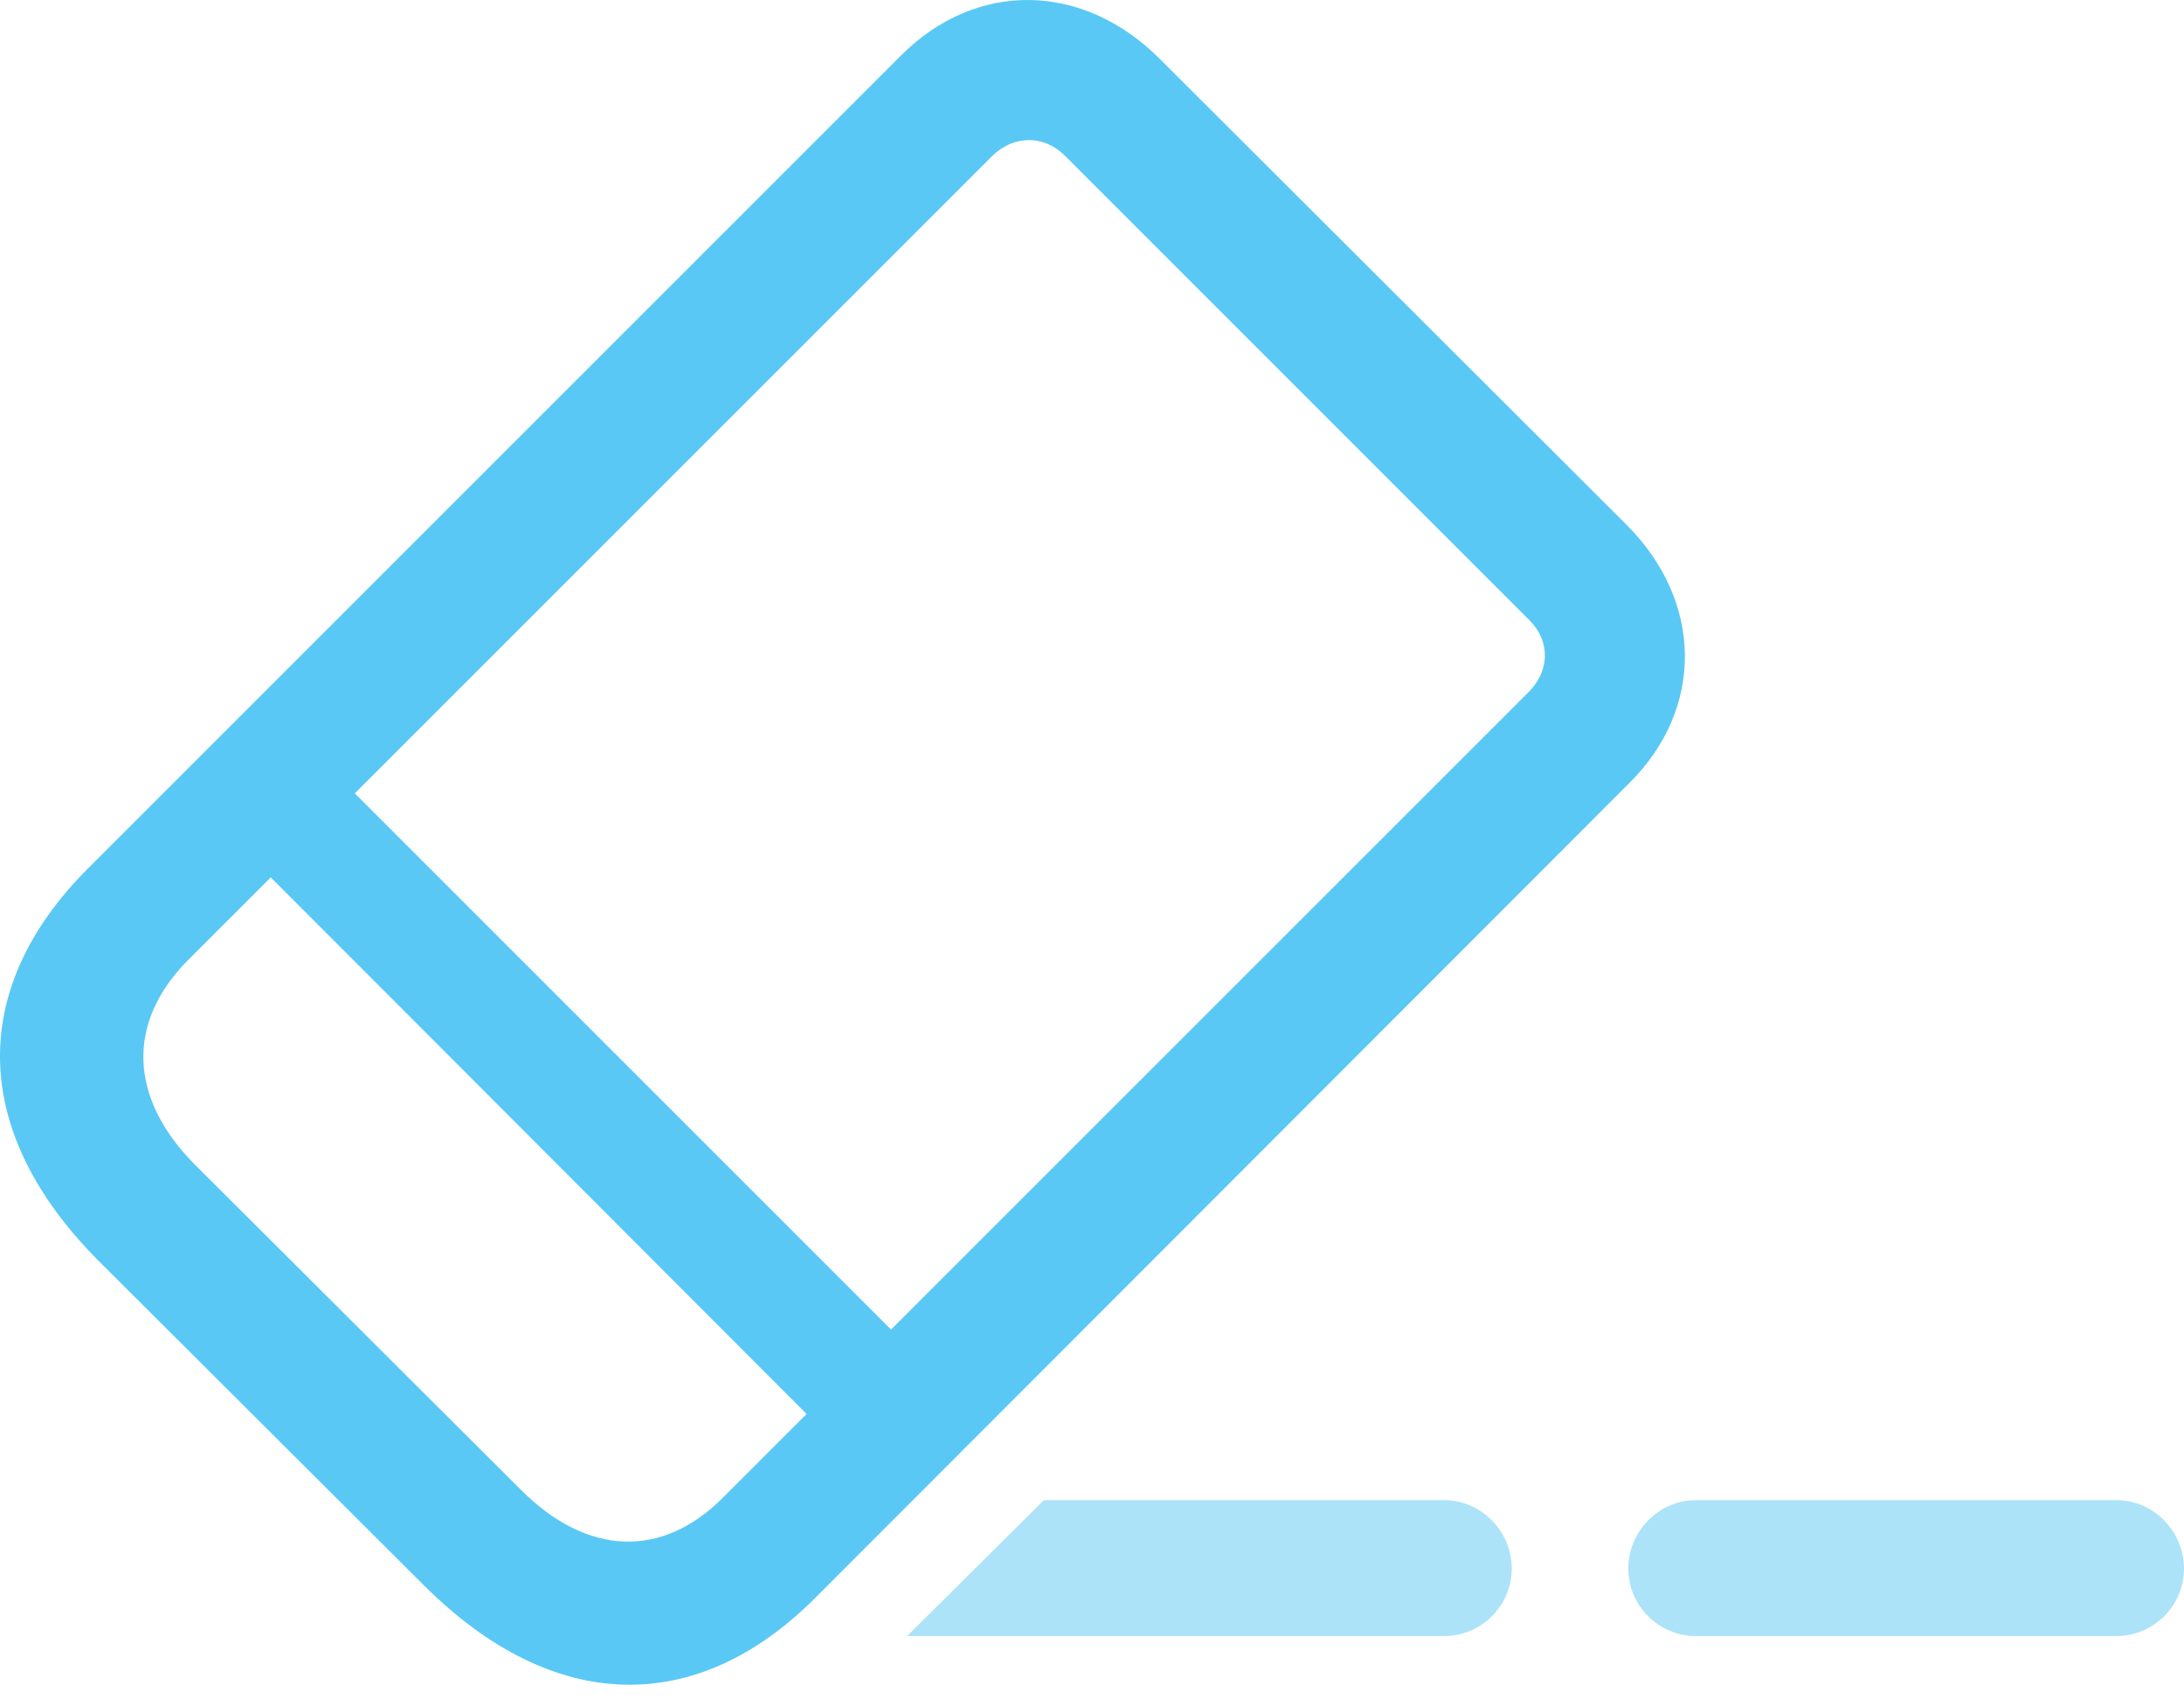<?xml version="1.0" encoding="UTF-8"?>
<!--Generator: Apple Native CoreSVG 175.5-->
<!DOCTYPE svg
PUBLIC "-//W3C//DTD SVG 1.1//EN"
       "http://www.w3.org/Graphics/SVG/1.1/DTD/svg11.dtd">
<svg version="1.1" xmlns="http://www.w3.org/2000/svg" xmlns:xlink="http://www.w3.org/1999/xlink" width="31.569" height="24.561">
 <g>
  <rect height="24.561" opacity="0" width="31.569" x="0" y="0"/>
  <path d="M1.417 18.219L6.141 22.931C7.985 24.762 10.048 24.835 11.781 23.102L23.549 11.322C24.635 10.248 24.623 8.698 23.512 7.587L16.762 0.849C15.651-0.262 14.113-0.287 13.026 0.8L1.259 12.567C-0.475 14.313-0.414 16.376 1.417 18.219ZM2.809 16.828C1.869 15.876 1.82 14.789 2.711 13.886L14.332 2.265C14.65 1.947 15.089 1.947 15.394 2.252L22.108 8.966C22.413 9.271 22.401 9.699 22.096 10.004L10.463 21.637C9.572 22.541 8.485 22.492 7.533 21.54ZM3.2 11.969L12.379 21.161L13.6 19.94L4.445 10.785Z" fill="#5ac8f5"/>
  <path d="M13.112 23.651L20.875 23.651C21.412 23.651 21.852 23.212 21.852 22.675C21.852 22.138 21.412 21.686 20.875 21.686L15.089 21.686ZM24.513 23.651L30.592 23.651C31.129 23.651 31.569 23.212 31.569 22.675C31.569 22.138 31.129 21.686 30.592 21.686L24.513 21.686C23.976 21.686 23.536 22.138 23.536 22.675C23.536 23.212 23.976 23.651 24.513 23.651Z" fill="#5ac8f5" fill-opacity="0.5"/>
 </g>
</svg>
